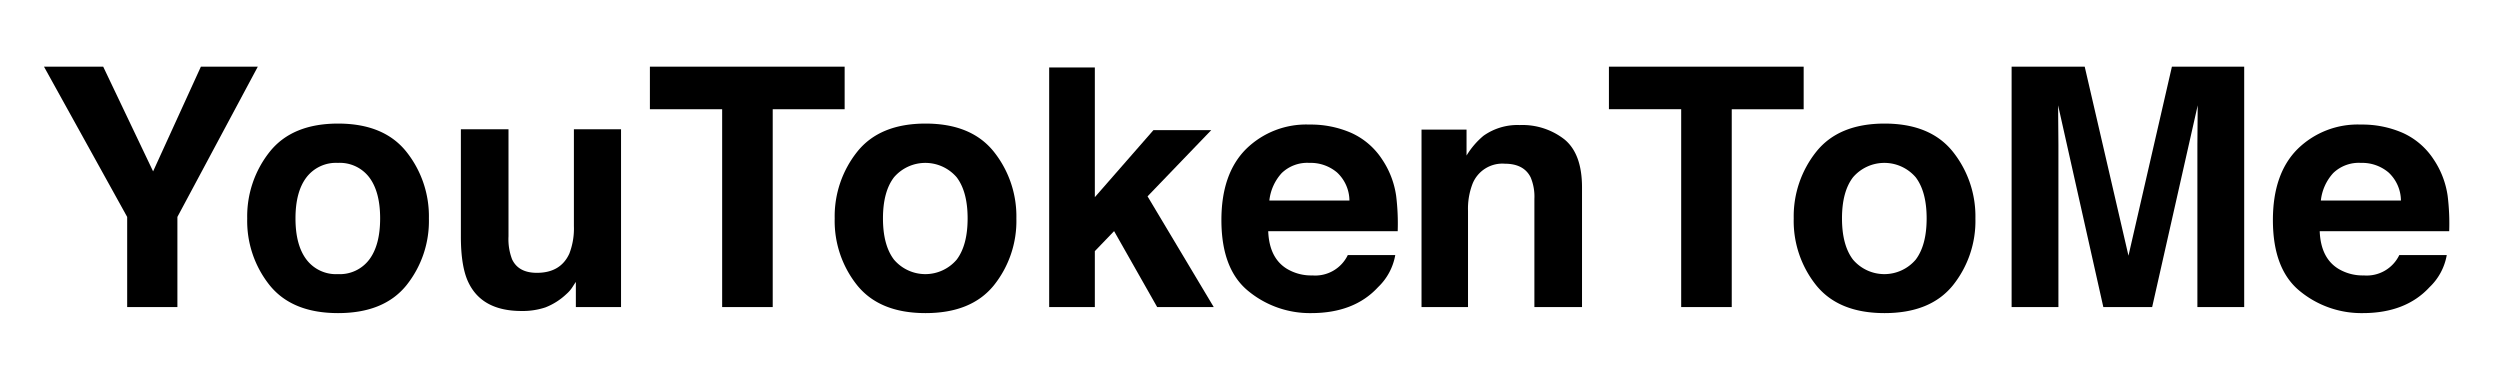 <svg id="Layer_1" data-name="Layer 1" xmlns="http://www.w3.org/2000/svg" viewBox="0 0 500 74"><title>YouTokenToMe</title><path d="M40.178,13.333H51.562L35.48,43.385V61.414H25.434V43.385L8.797,13.333H20.639l9.981,20.942Z"/><path d="M81.279,57.064q-4.501,5.557-13.667,5.557-9.167,0-13.668-5.557a20.582,20.582,0,0,1-4.501-13.379,20.718,20.718,0,0,1,4.501-13.33q4.501-5.638,13.668-5.639,9.166,0,13.667,5.639a20.718,20.718,0,0,1,4.501,13.33A20.582,20.582,0,0,1,81.279,57.064Zm-7.437-5.138q2.185-2.899,2.186-8.241,0-5.342-2.186-8.224a7.39,7.39,0,0,0-6.263-2.883,7.433,7.433,0,0,0-6.279,2.883q-2.202,2.882-2.202,8.224,0,5.343,2.202,8.241a7.415,7.415,0,0,0,6.279,2.898A7.373,7.373,0,0,0,73.842,51.926Z"/><path d="M101.699,25.858V47.29a11.269,11.269,0,0,0,.714,4.567q1.266,2.708,4.966,2.708,4.739,0,6.492-3.849a14.003,14.003,0,0,0,.909-5.513V25.858H124.207V61.414h-9.036V56.391q-.13.163-.65.979a6.543,6.543,0,0,1-1.236,1.436,12.908,12.908,0,0,1-4.212,2.675,14.333,14.333,0,0,1-4.766.717q-7.871,0-10.604-5.676-1.529-3.131-1.528-9.231V25.858Z"/><path d="M168.928,13.333v8.514H154.543V61.414H144.431V21.846H129.98V13.333Z"/><path d="M198.775,57.064q-4.501,5.557-13.667,5.557-9.167,0-13.668-5.557a20.582,20.582,0,0,1-4.501-13.379,20.718,20.718,0,0,1,4.501-13.33q4.501-5.638,13.668-5.639,9.166,0,13.667,5.639a20.718,20.718,0,0,1,4.501,13.33A20.582,20.582,0,0,1,198.775,57.064Zm-7.437-5.138q2.185-2.899,2.186-8.241,0-5.342-2.186-8.224a8.263,8.263,0,0,0-12.542,0q-2.202,2.882-2.202,8.224,0,5.343,2.202,8.241a8.234,8.234,0,0,0,12.542,0Z"/><path d="M209.834,13.496h9.133v25.938l11.726-13.412h11.561L229.51,39.267l13.238,22.147H231.434l-8.616-15.191-3.851,4.003V61.414H209.834Z"/><path d="M270.255,26.579a14.467,14.467,0,0,1,6.145,5.26,17.472,17.472,0,0,1,2.832,7.351,45.331,45.331,0,0,1,.307,7.056H253.643q.215,5.35,3.718,7.503a9.444,9.444,0,0,0,5.126,1.337,7.221,7.221,0,0,0,7.075-4.078h9.491a11.605,11.605,0,0,1-3.446,6.426q-4.777,5.186-13.377,5.187a19.383,19.383,0,0,1-12.523-4.375q-5.426-4.375-5.426-14.235,0-9.238,4.898-14.168a17.139,17.139,0,0,1,12.714-4.93A20.242,20.242,0,0,1,270.255,26.579Zm-13.908,8.031a9.664,9.664,0,0,0-2.477,5.503h16.017a7.755,7.755,0,0,0-2.477-5.618,8.148,8.148,0,0,0-5.514-1.917A7.372,7.372,0,0,0,256.347,34.61Z"/><path d="M312.911,27.897q3.492,2.887,3.492,9.574V61.414h-9.525V39.787a9.94,9.94,0,0,0-.744-4.306q-1.361-2.74-5.182-2.74a6.421,6.421,0,0,0-6.443,4.012,13.874,13.874,0,0,0-.907,5.415v19.246h-9.297V25.924h9.004v5.187a15.745,15.745,0,0,1,3.378-3.947,11.706,11.706,0,0,1,7.243-2.153A13.63,13.63,0,0,1,312.911,27.897Z"/><path d="M360.733,13.333v8.514H346.349V61.414h-10.112V21.846H321.785V13.333Z"/><path d="M390.581,57.064q-4.501,5.557-13.668,5.557-9.167,0-13.668-5.557a20.582,20.582,0,0,1-4.501-13.379,20.718,20.718,0,0,1,4.501-13.33q4.501-5.638,13.668-5.639,9.166,0,13.668,5.639a20.718,20.718,0,0,1,4.501,13.33A20.582,20.582,0,0,1,390.581,57.064Zm-7.438-5.138q2.184-2.899,2.186-8.241,0-5.342-2.186-8.224a8.263,8.263,0,0,0-12.543,0q-2.202,2.882-2.201,8.224,0,5.343,2.201,8.241a8.234,8.234,0,0,0,12.543,0Z"/><path d="M434.382,13.333h14.457V61.414h-9.361v-32.522q0-1.402.032-3.931.032-2.528.032-3.898l-9.111,40.351H420.666l-9.046-40.351q0,1.37.032,3.898t.032,3.931v32.522h-9.361V13.333h14.619l8.753,37.806Z"/><path d="M480.555,26.579a14.467,14.467,0,0,1,6.145,5.26,17.472,17.472,0,0,1,2.832,7.351,45.328,45.328,0,0,1,.307,7.056H463.942q.215,5.35,3.718,7.503a9.444,9.444,0,0,0,5.126,1.337,7.221,7.221,0,0,0,7.075-4.078h9.491a11.605,11.605,0,0,1-3.446,6.426q-4.777,5.186-13.377,5.187a19.383,19.383,0,0,1-12.523-4.375q-5.426-4.375-5.426-14.235,0-9.238,4.898-14.168a17.139,17.139,0,0,1,12.714-4.93A20.242,20.242,0,0,1,480.555,26.579Zm-13.908,8.031a9.665,9.665,0,0,0-2.477,5.503h16.017A7.755,7.755,0,0,0,477.71,34.495a8.148,8.148,0,0,0-5.514-1.917A7.372,7.372,0,0,0,466.646,34.61Z"/></svg>